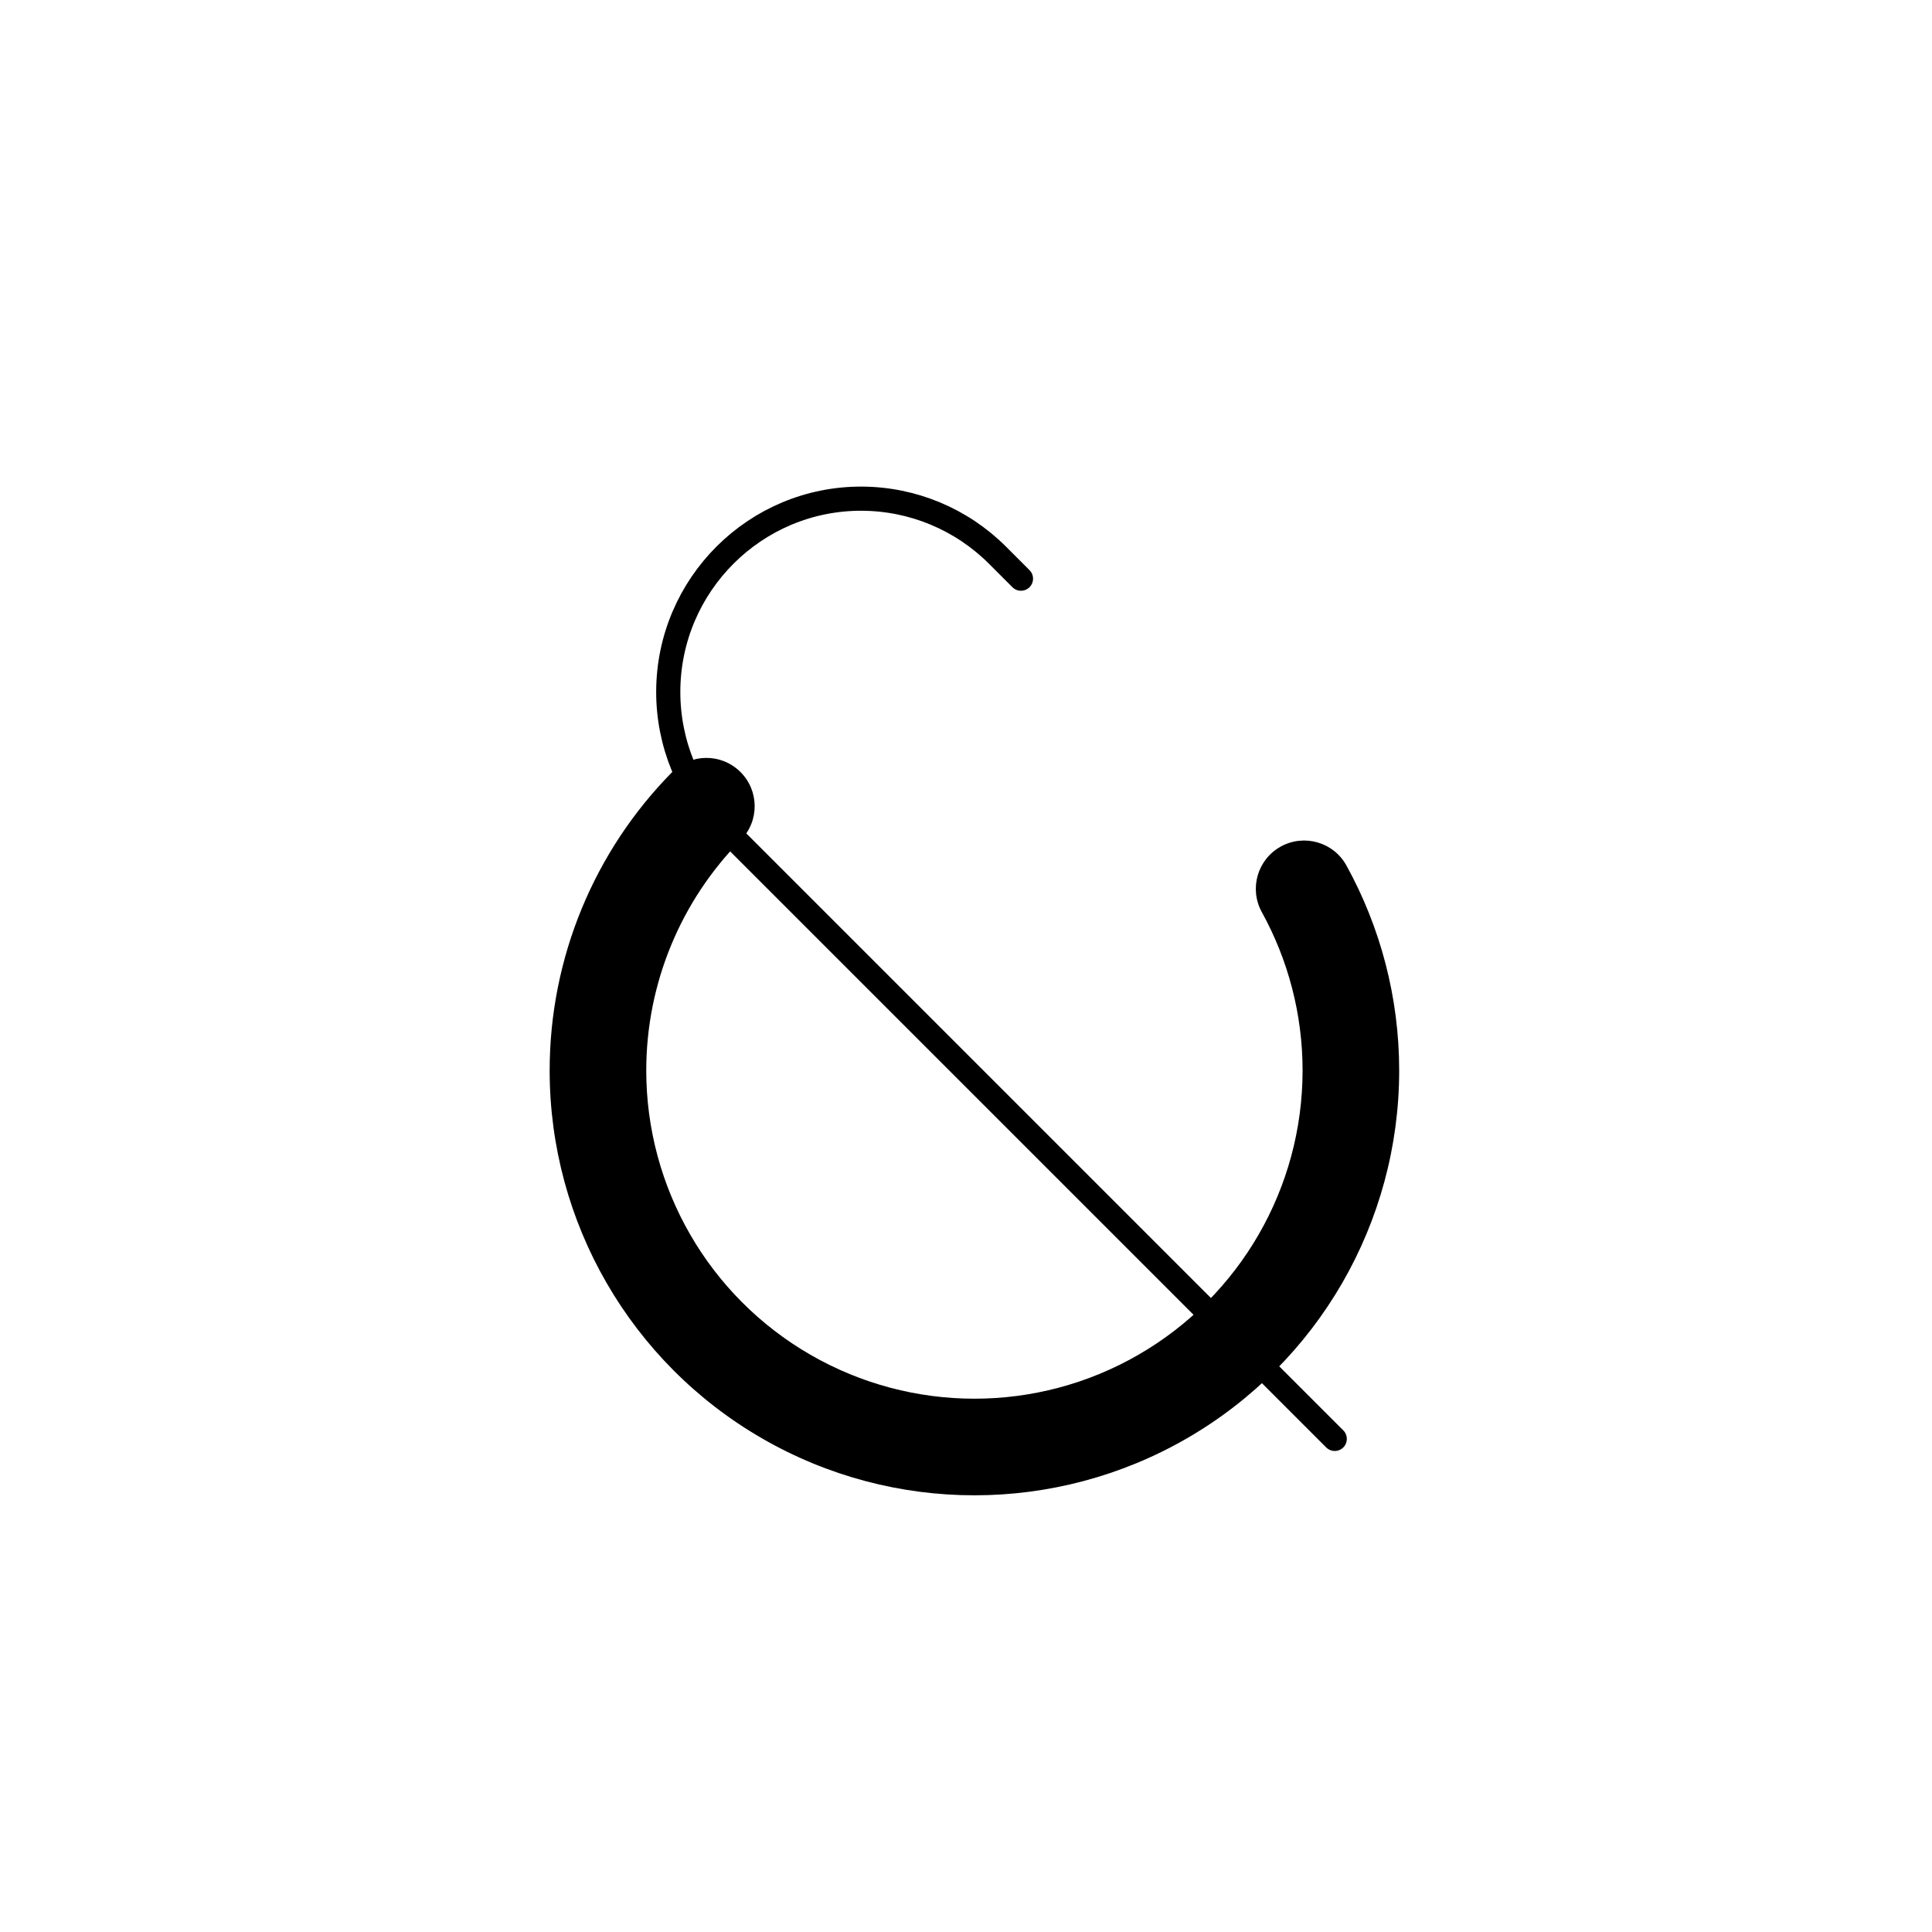 <svg viewBox="0 0 80 80" fill="none">
  <path d="M55.269 59.582L30.018 34.332C28.51 32.823 27.665 30.766 27.671 28.633V28.633C27.683 24.22 31.272 20.633 35.685 20.649V20.649C37.792 20.657 39.811 21.497 41.302 22.988L41.952 23.638L42.276 23.962" stroke="currentColor" stroke-linecap="round" stroke-linejoin="round" />
  <path d="M32.555 57.828L33.555 56.096L32.555 57.828ZM27.825 31.979C28.6 31.192 29.867 31.183 30.653 31.959C31.44 32.734 31.449 34.001 30.673 34.787L27.825 31.979ZM52.25 37.77C51.716 36.802 52.068 35.586 53.036 35.053C54.003 34.52 55.22 34.871 55.753 35.839L52.25 37.77ZM48.143 57.828L49.143 59.561V59.561L48.143 57.828ZM26.76 44.328C26.76 49.183 29.35 53.669 33.555 56.096L31.555 59.561C26.113 56.419 22.76 50.612 22.76 44.328H26.76ZM22.76 44.328C22.76 39.644 24.623 35.226 27.825 31.979L30.673 34.787C28.199 37.297 26.76 40.71 26.76 44.328H22.76ZM53.937 44.328C53.937 41.994 53.339 39.746 52.25 37.77L55.753 35.839C57.162 38.396 57.937 41.307 57.937 44.328H53.937ZM47.143 56.096C51.347 53.669 53.937 49.183 53.937 44.328H57.937C57.937 50.612 54.585 56.419 49.143 59.561L47.143 56.096ZM49.143 59.561C43.701 62.703 36.996 62.703 31.555 59.561L33.555 56.096C37.759 58.524 42.939 58.524 47.143 56.096L49.143 59.561Z" fill="currentColor" />
</svg>